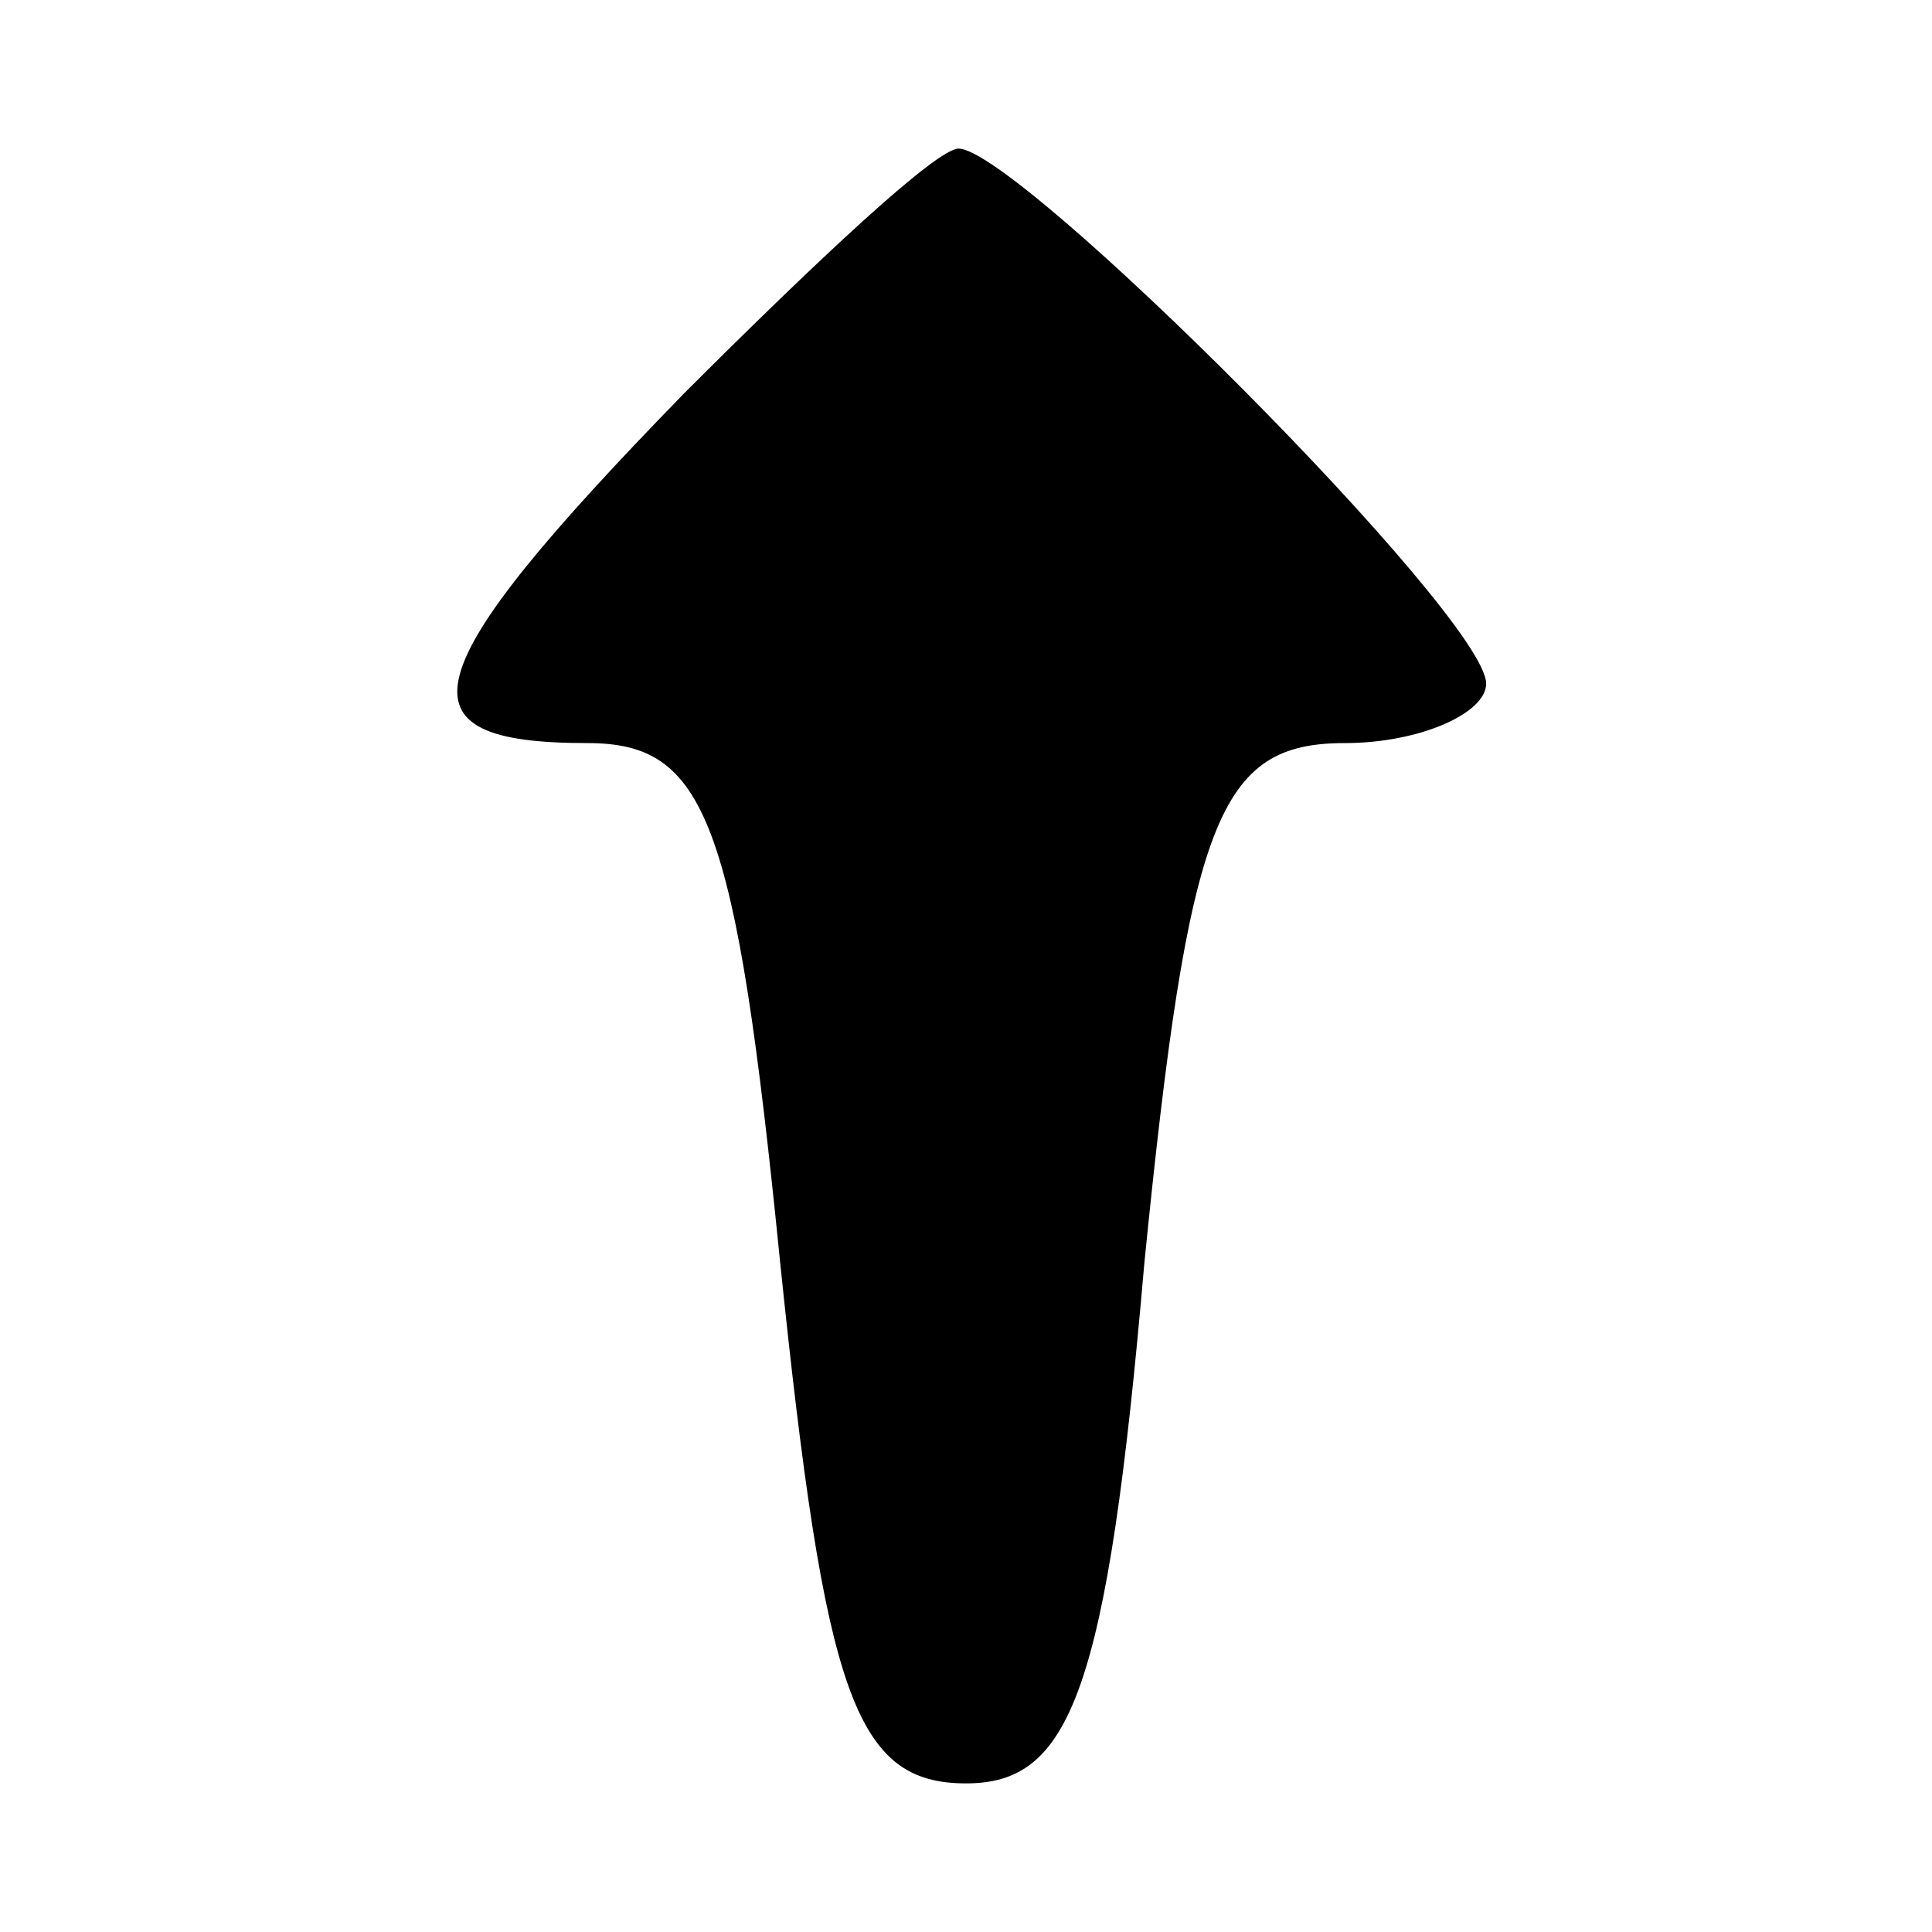 <?xml version="1.0" standalone="no"?>
<!DOCTYPE svg PUBLIC "-//W3C//DTD SVG 20010904//EN"
 "http://www.w3.org/TR/2001/REC-SVG-20010904/DTD/svg10.dtd">
<svg version="1.0" xmlns="http://www.w3.org/2000/svg"
 width="26pt" height="26pt" viewBox="0 0 26 26"
 preserveAspectRatio="xMidYMid meet">

<g transform="translate(0,26) scale(0.1,-0.1)"
fill="#000000" stroke="none">
<path d="M92 207 c-37 -38 -39 -47 -13 -47 16 0 20 -10 26 -70 6 -58 10 -70
25 -70 14 0 19 12 24 70 6 60 10 70 27 70 10 0 19 4 19 8 0 9 -63 72 -71 72
-3 0 -19 -15 -37 -33z"/>
</g>
</svg>
